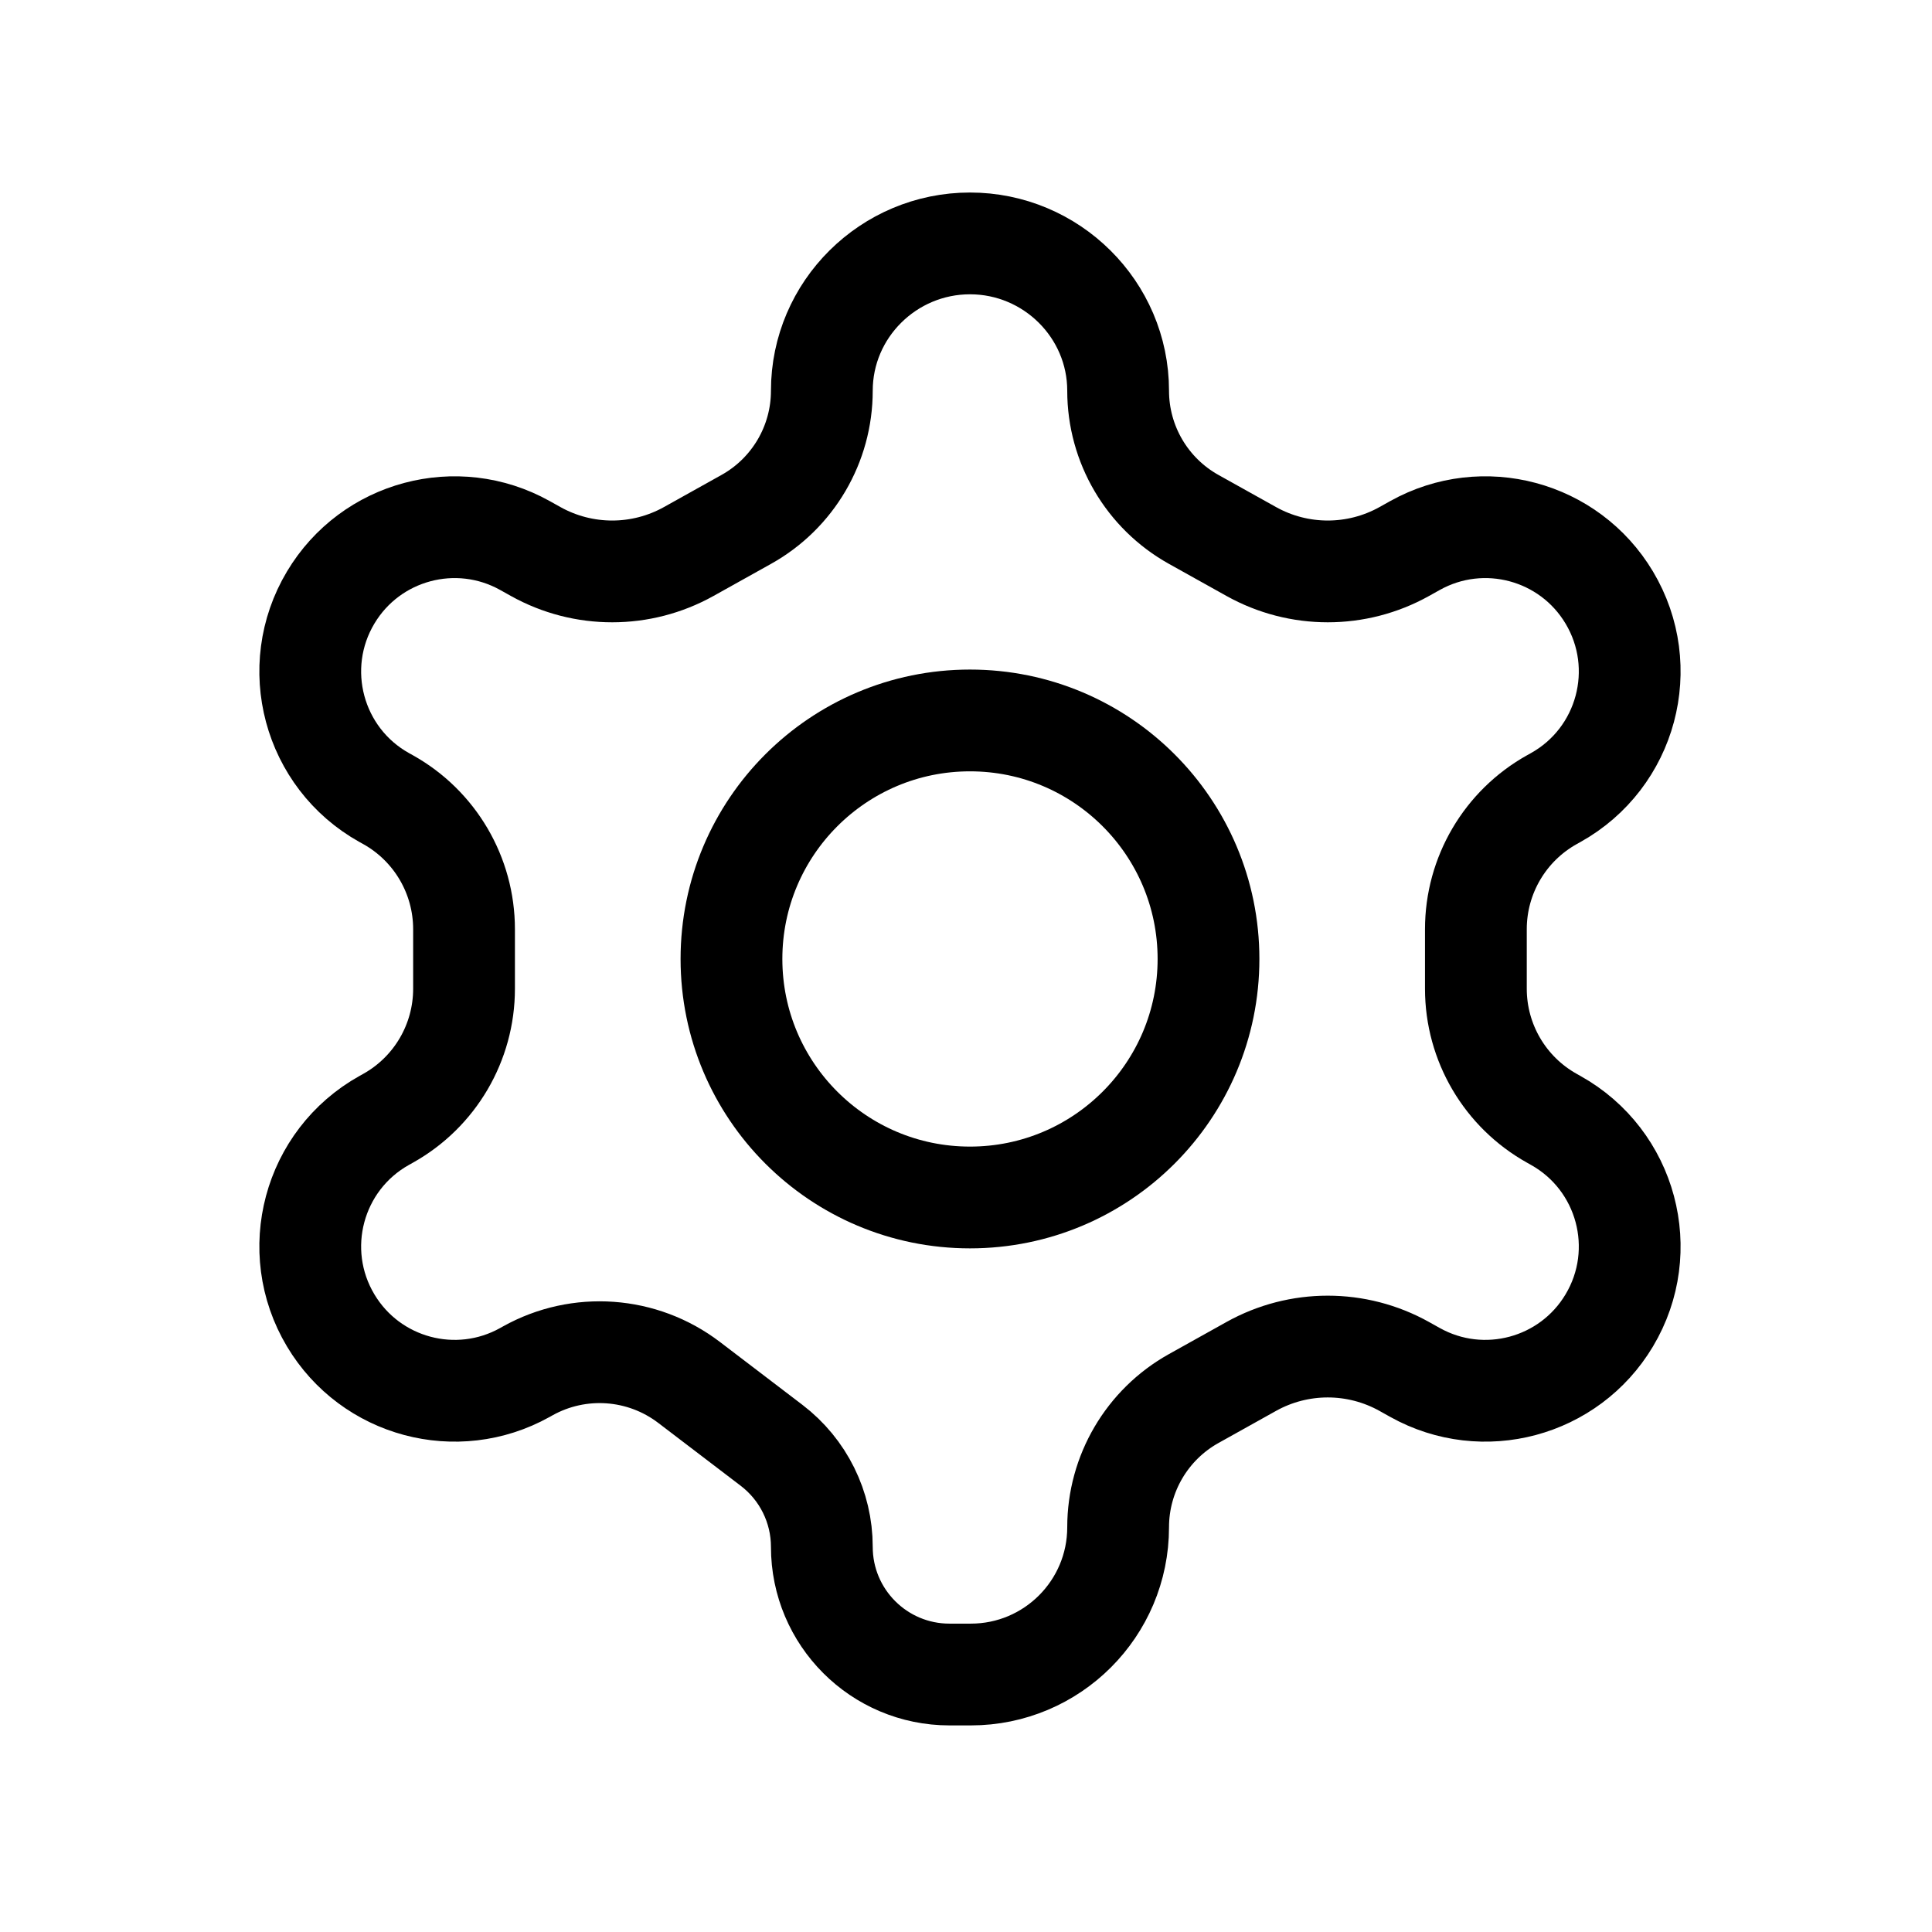<svg width="81" height="81" viewBox="0 0 81 81" fill="none" xmlns="http://www.w3.org/2000/svg">
    <path d="M40.702 70.205H39.808C36.852 70.205 34.456 67.809 34.456 64.852C34.456 63.183 33.677 61.609 32.349 60.596L28.892 57.96C26.933 56.466 24.275 56.276 22.124 57.476L22.006 57.542C19.149 59.135 15.543 58.169 13.865 55.361C12.114 52.432 13.131 48.635 16.111 46.973L16.265 46.887C18.235 45.789 19.455 43.71 19.455 41.454V38.957C19.455 36.702 18.235 34.623 16.265 33.524L16.111 33.439C13.131 31.777 12.114 27.98 13.865 25.05C15.543 22.242 19.149 21.277 22.006 22.87L22.459 23.123C24.453 24.235 26.88 24.235 28.874 23.123L31.288 21.776C33.243 20.686 34.456 18.622 34.456 16.382C34.456 12.971 37.255 10.205 40.667 10.205C44.078 10.205 46.878 12.97 46.878 16.382C46.878 18.621 48.09 20.685 50.046 21.776L52.459 23.122C54.453 24.235 56.88 24.235 58.874 23.123L59.327 22.87C62.184 21.277 65.79 22.242 67.468 25.05C69.219 27.98 68.202 31.777 65.221 33.439L65.068 33.524C63.098 34.623 61.877 36.702 61.877 38.957V41.454C61.877 43.71 63.098 45.789 65.068 46.887L65.221 46.973C68.202 48.635 69.219 52.432 67.468 55.361C65.79 58.169 62.184 59.135 59.327 57.542L58.874 57.289C56.88 56.177 54.453 56.177 52.459 57.289L50.046 58.635C48.09 59.726 46.878 61.79 46.878 64.029C46.878 67.44 44.113 70.205 40.702 70.205Z"
          stroke="currentColor" stroke-width="4.267" stroke-linecap="round"/>
    <path d="M50.667 40.205C50.667 45.728 46.19 50.205 40.667 50.205C35.144 50.205 30.667 45.728 30.667 40.205C30.667 34.682 35.144 30.205 40.667 30.205C46.19 30.205 50.667 34.682 50.667 40.205Z"
          stroke="currentColor" stroke-width="4.267" stroke-linecap="round"/>
</svg>
